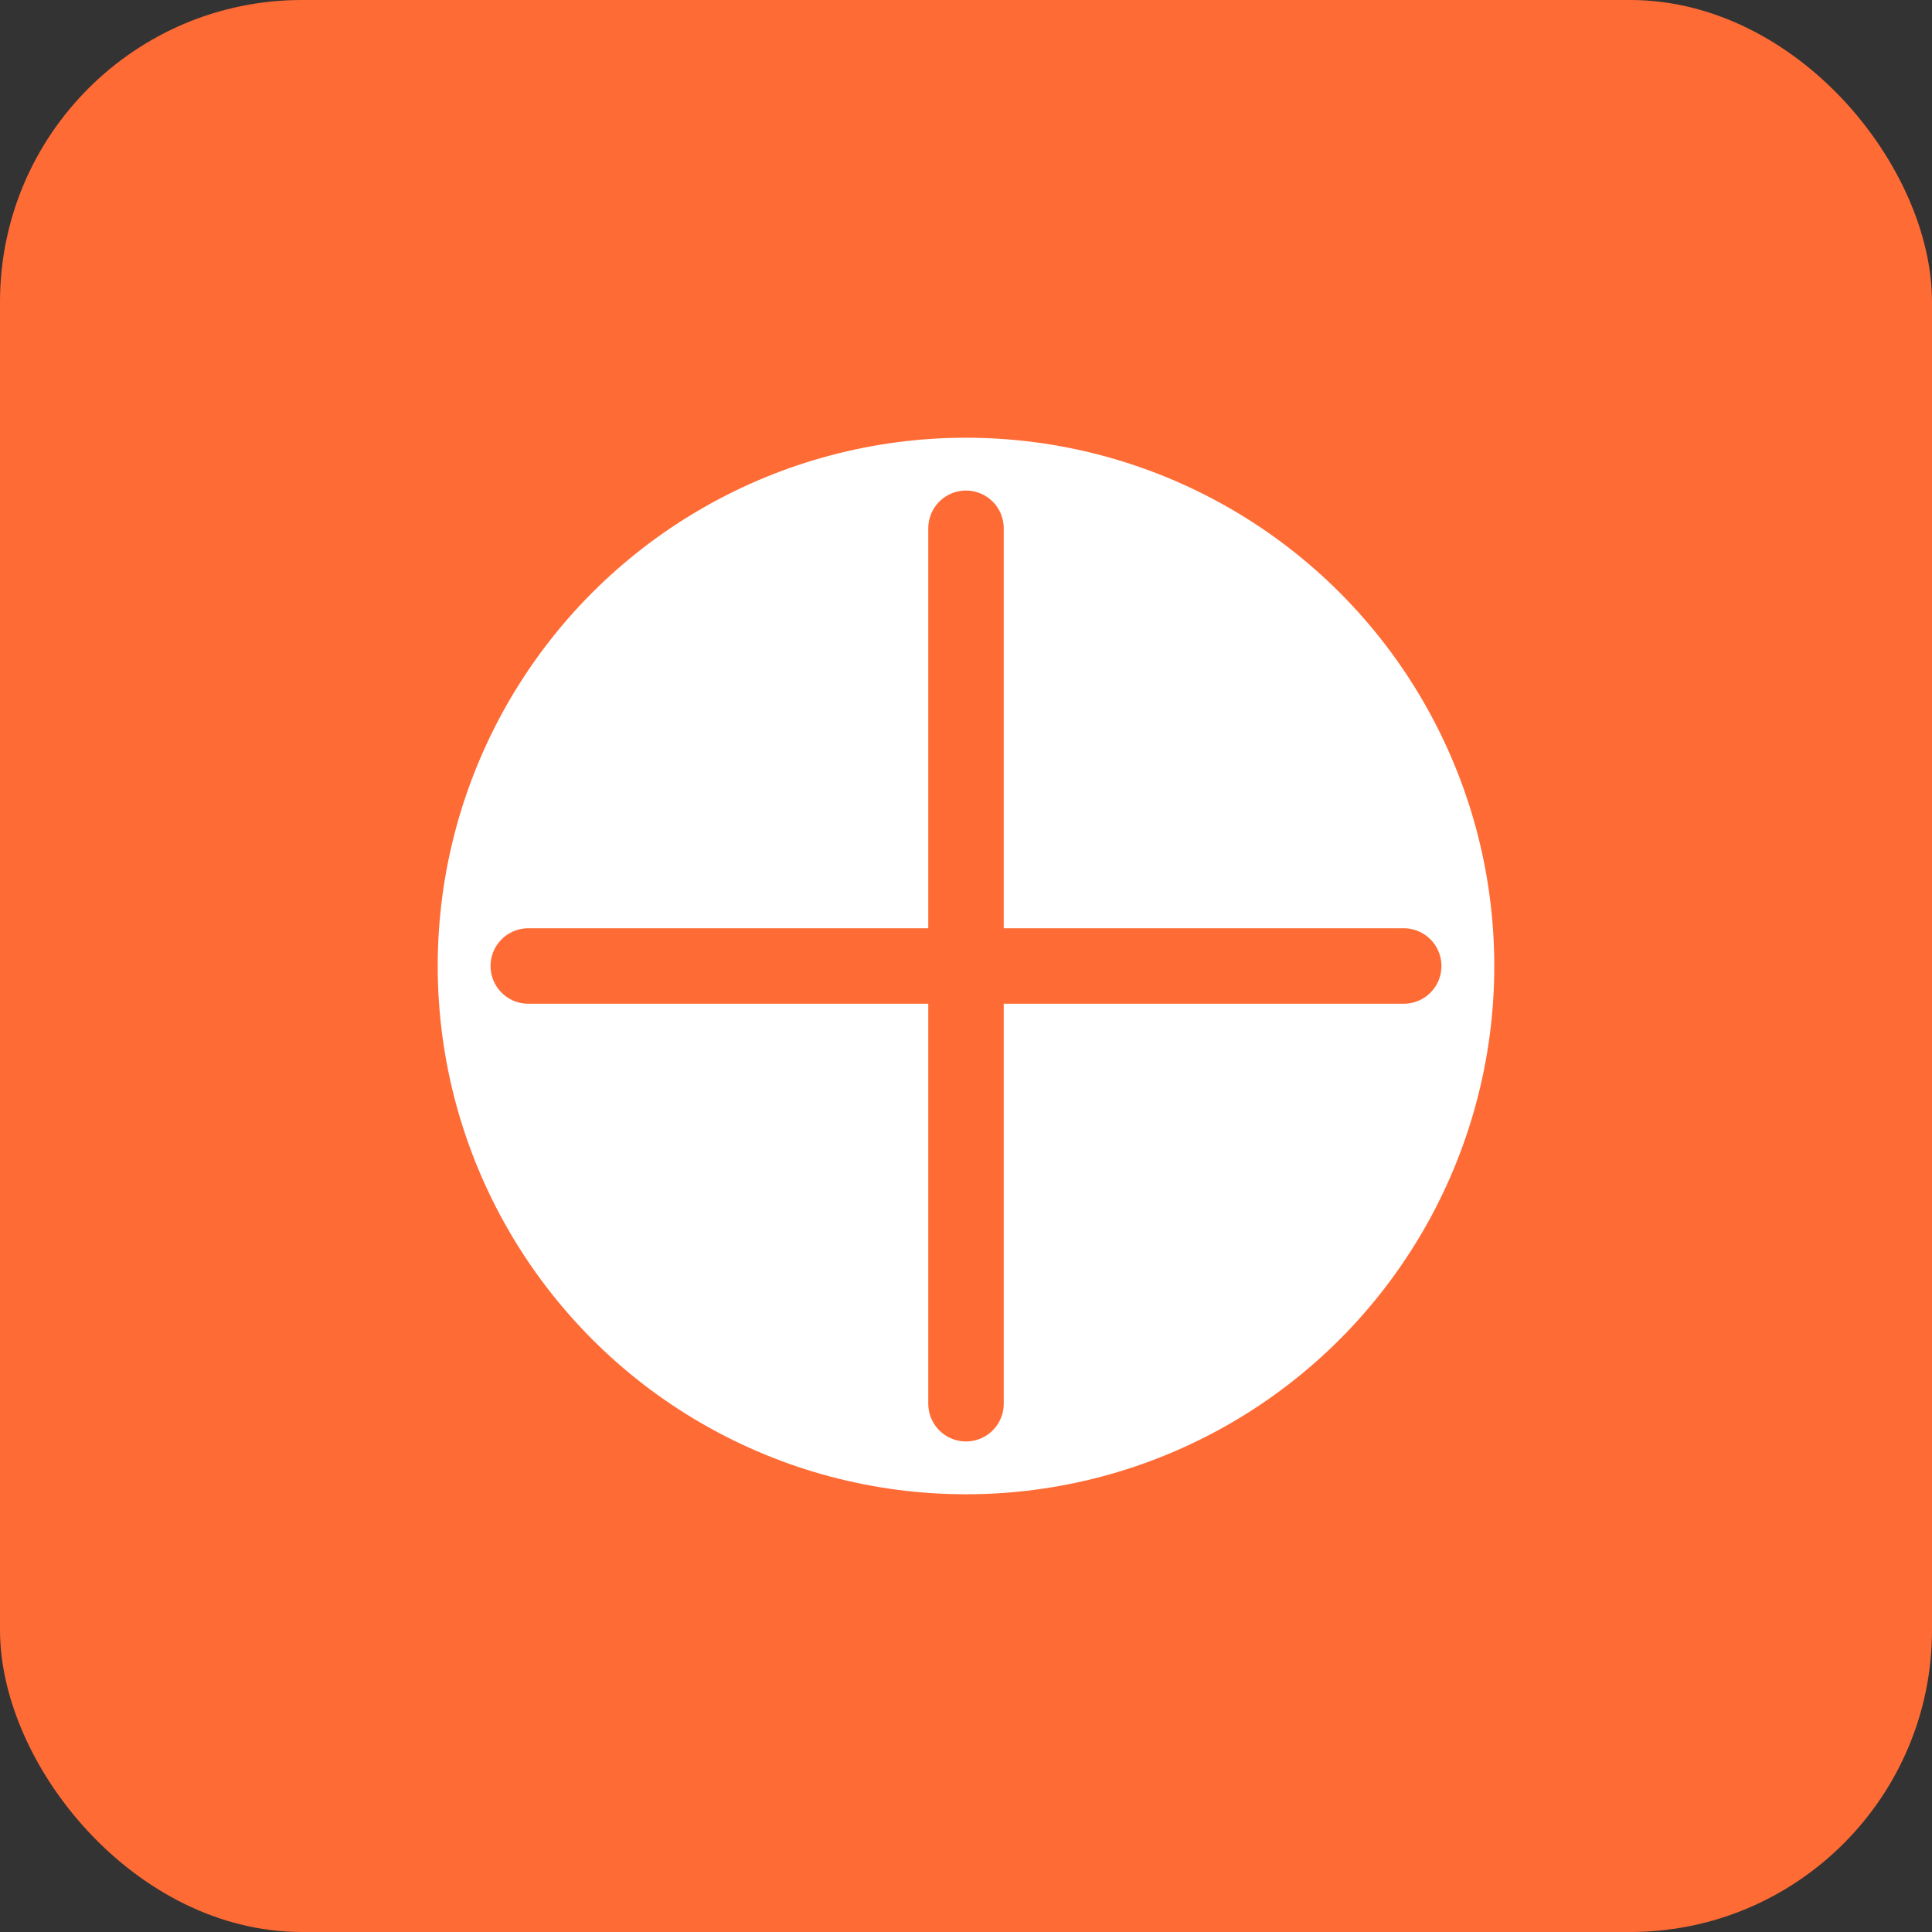 <svg xmlns="http://www.w3.org/2000/svg" viewBox="0 0 512 512" width="512" height="512">
  <rect x="0" y="0" width="512" height="512" fill="#333333" stroke="none"/>
  <rect width="512" height="512" fill="#ff6b35" rx="80"/>
  <circle cx="256" cy="256" r="140" fill="white"/>
  <path d="M256 140v232M140 256h232" stroke="#ff6b35" stroke-width="20" stroke-linecap="round"/>
</svg>
